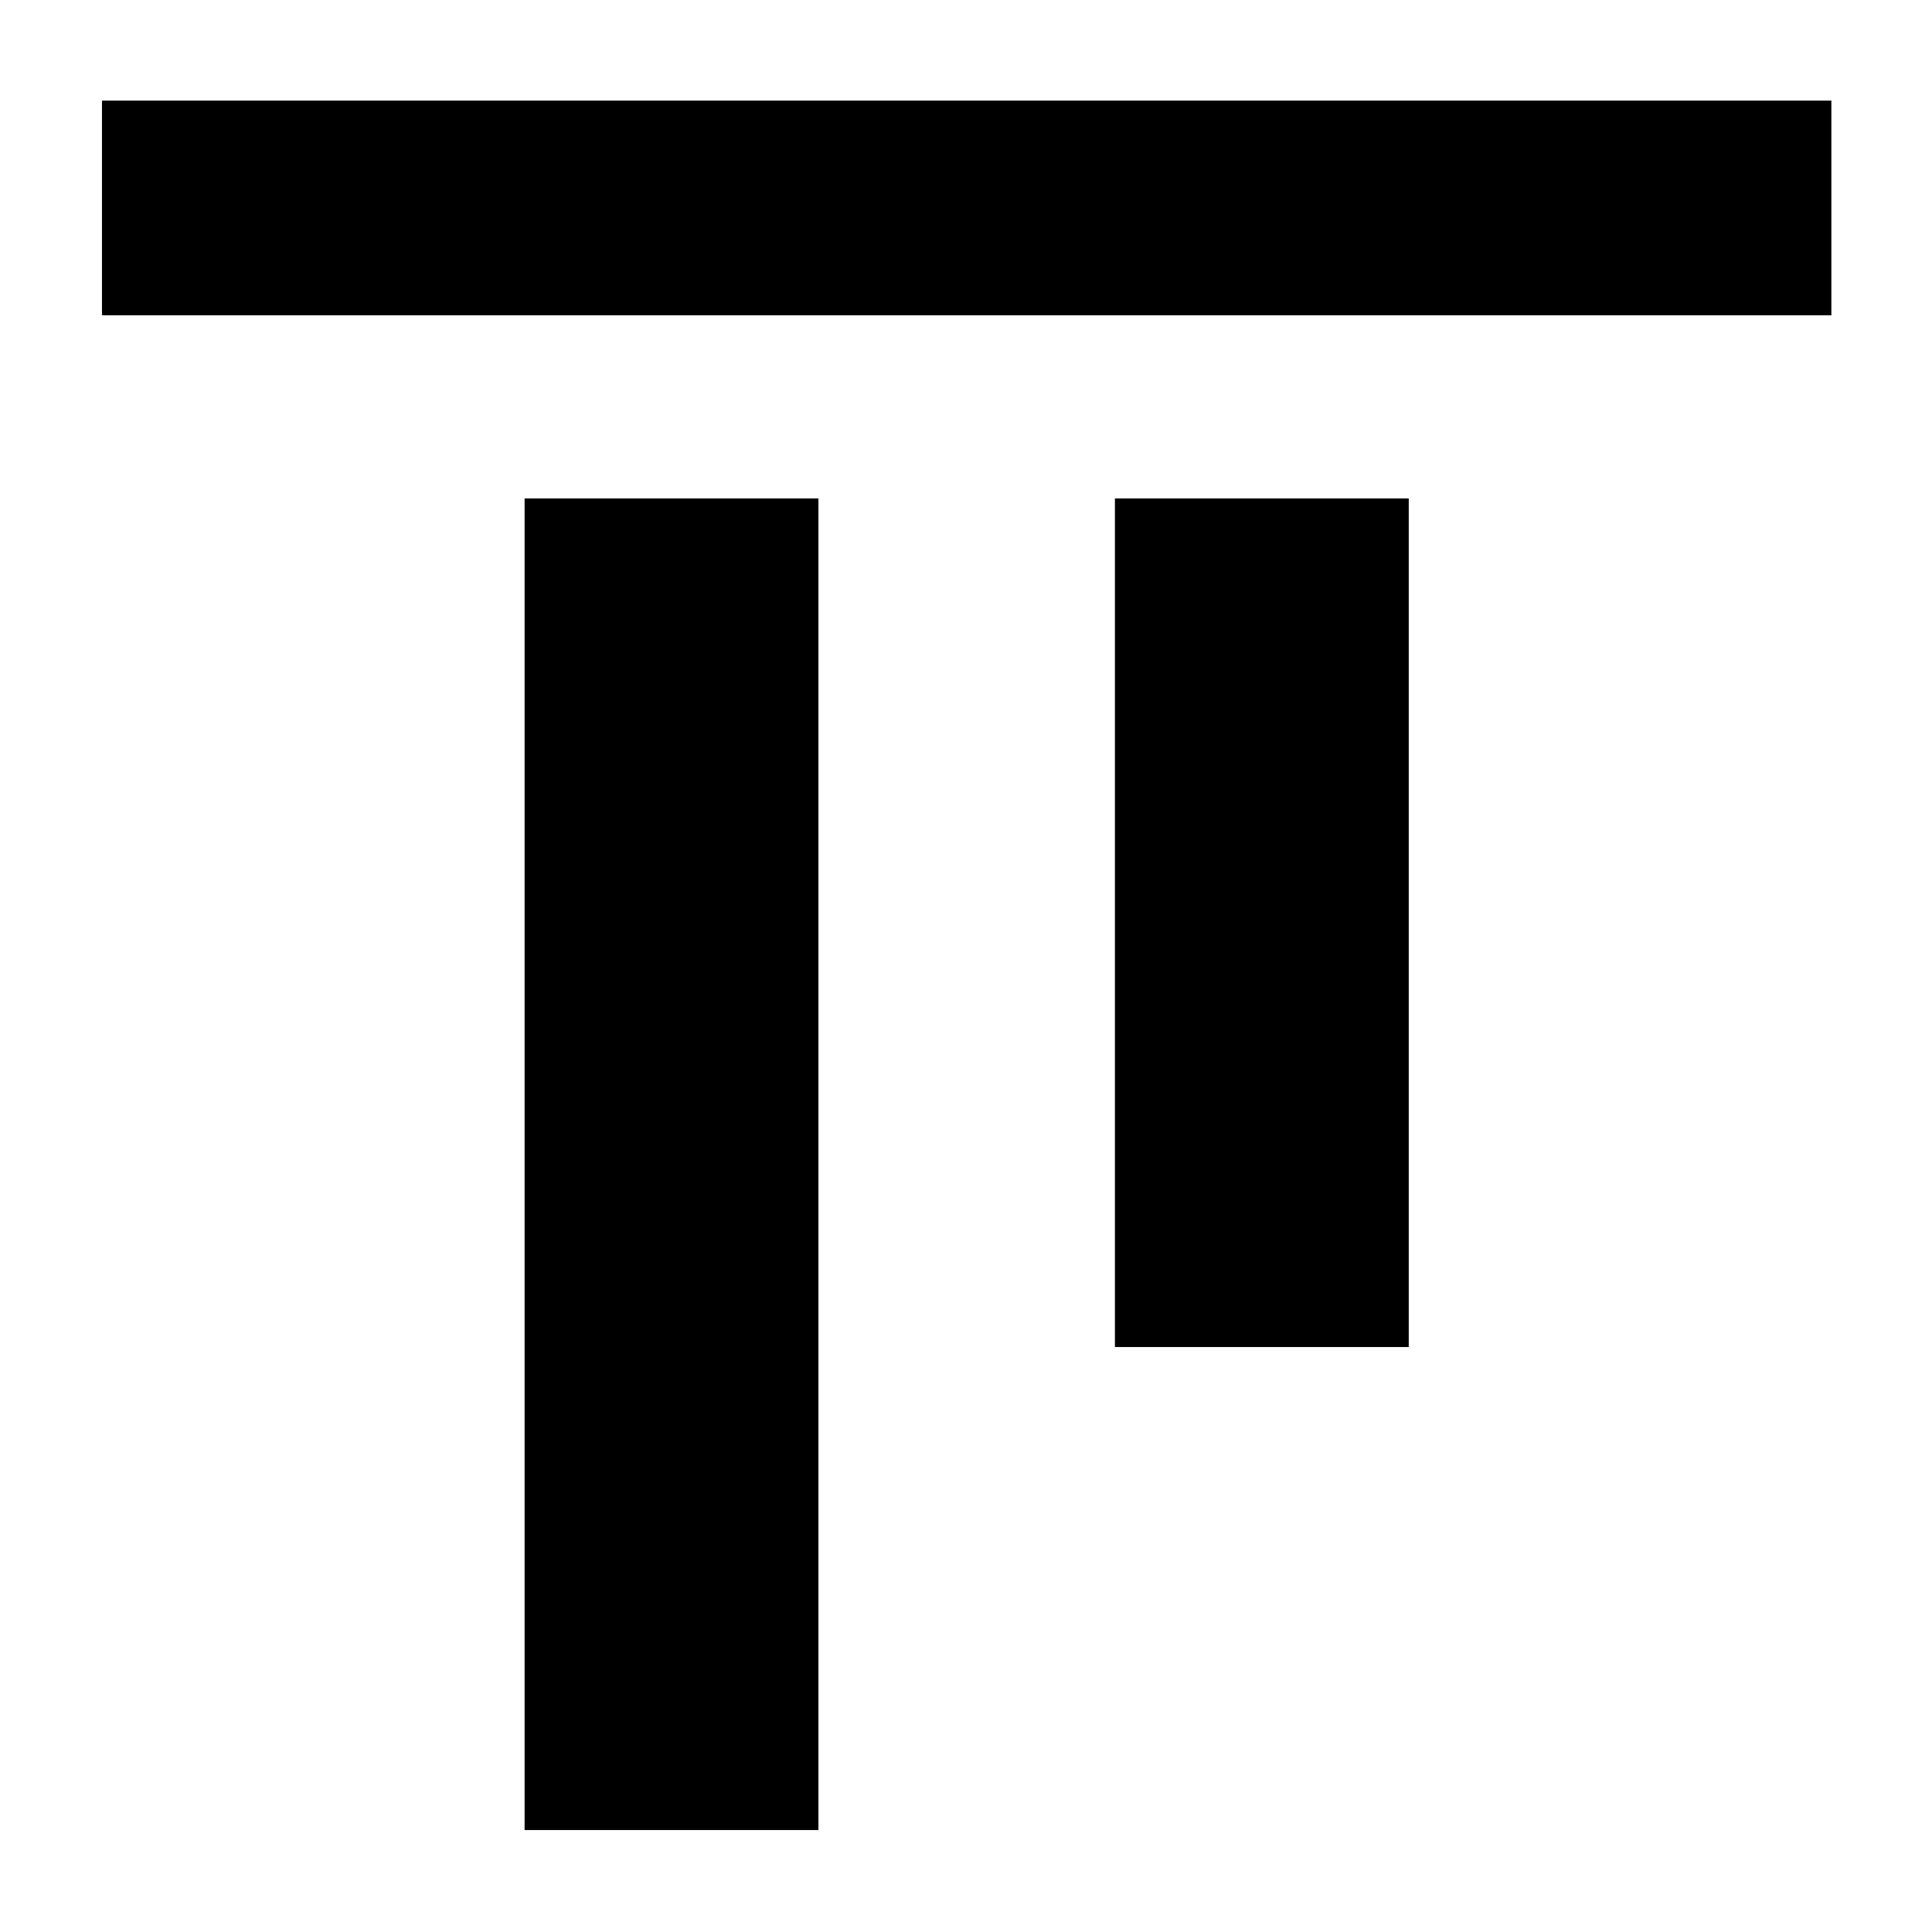 <svg xmlns="http://www.w3.org/2000/svg" height="40" viewBox="0 -960 960 960" width="40"><path d="M260.67-50.67v-661.66h146v661.66h-146Zm293.33-240v-421.66h146v421.66H554ZM50.67-803.33V-910H910v106.67H50.67Z"/></svg>